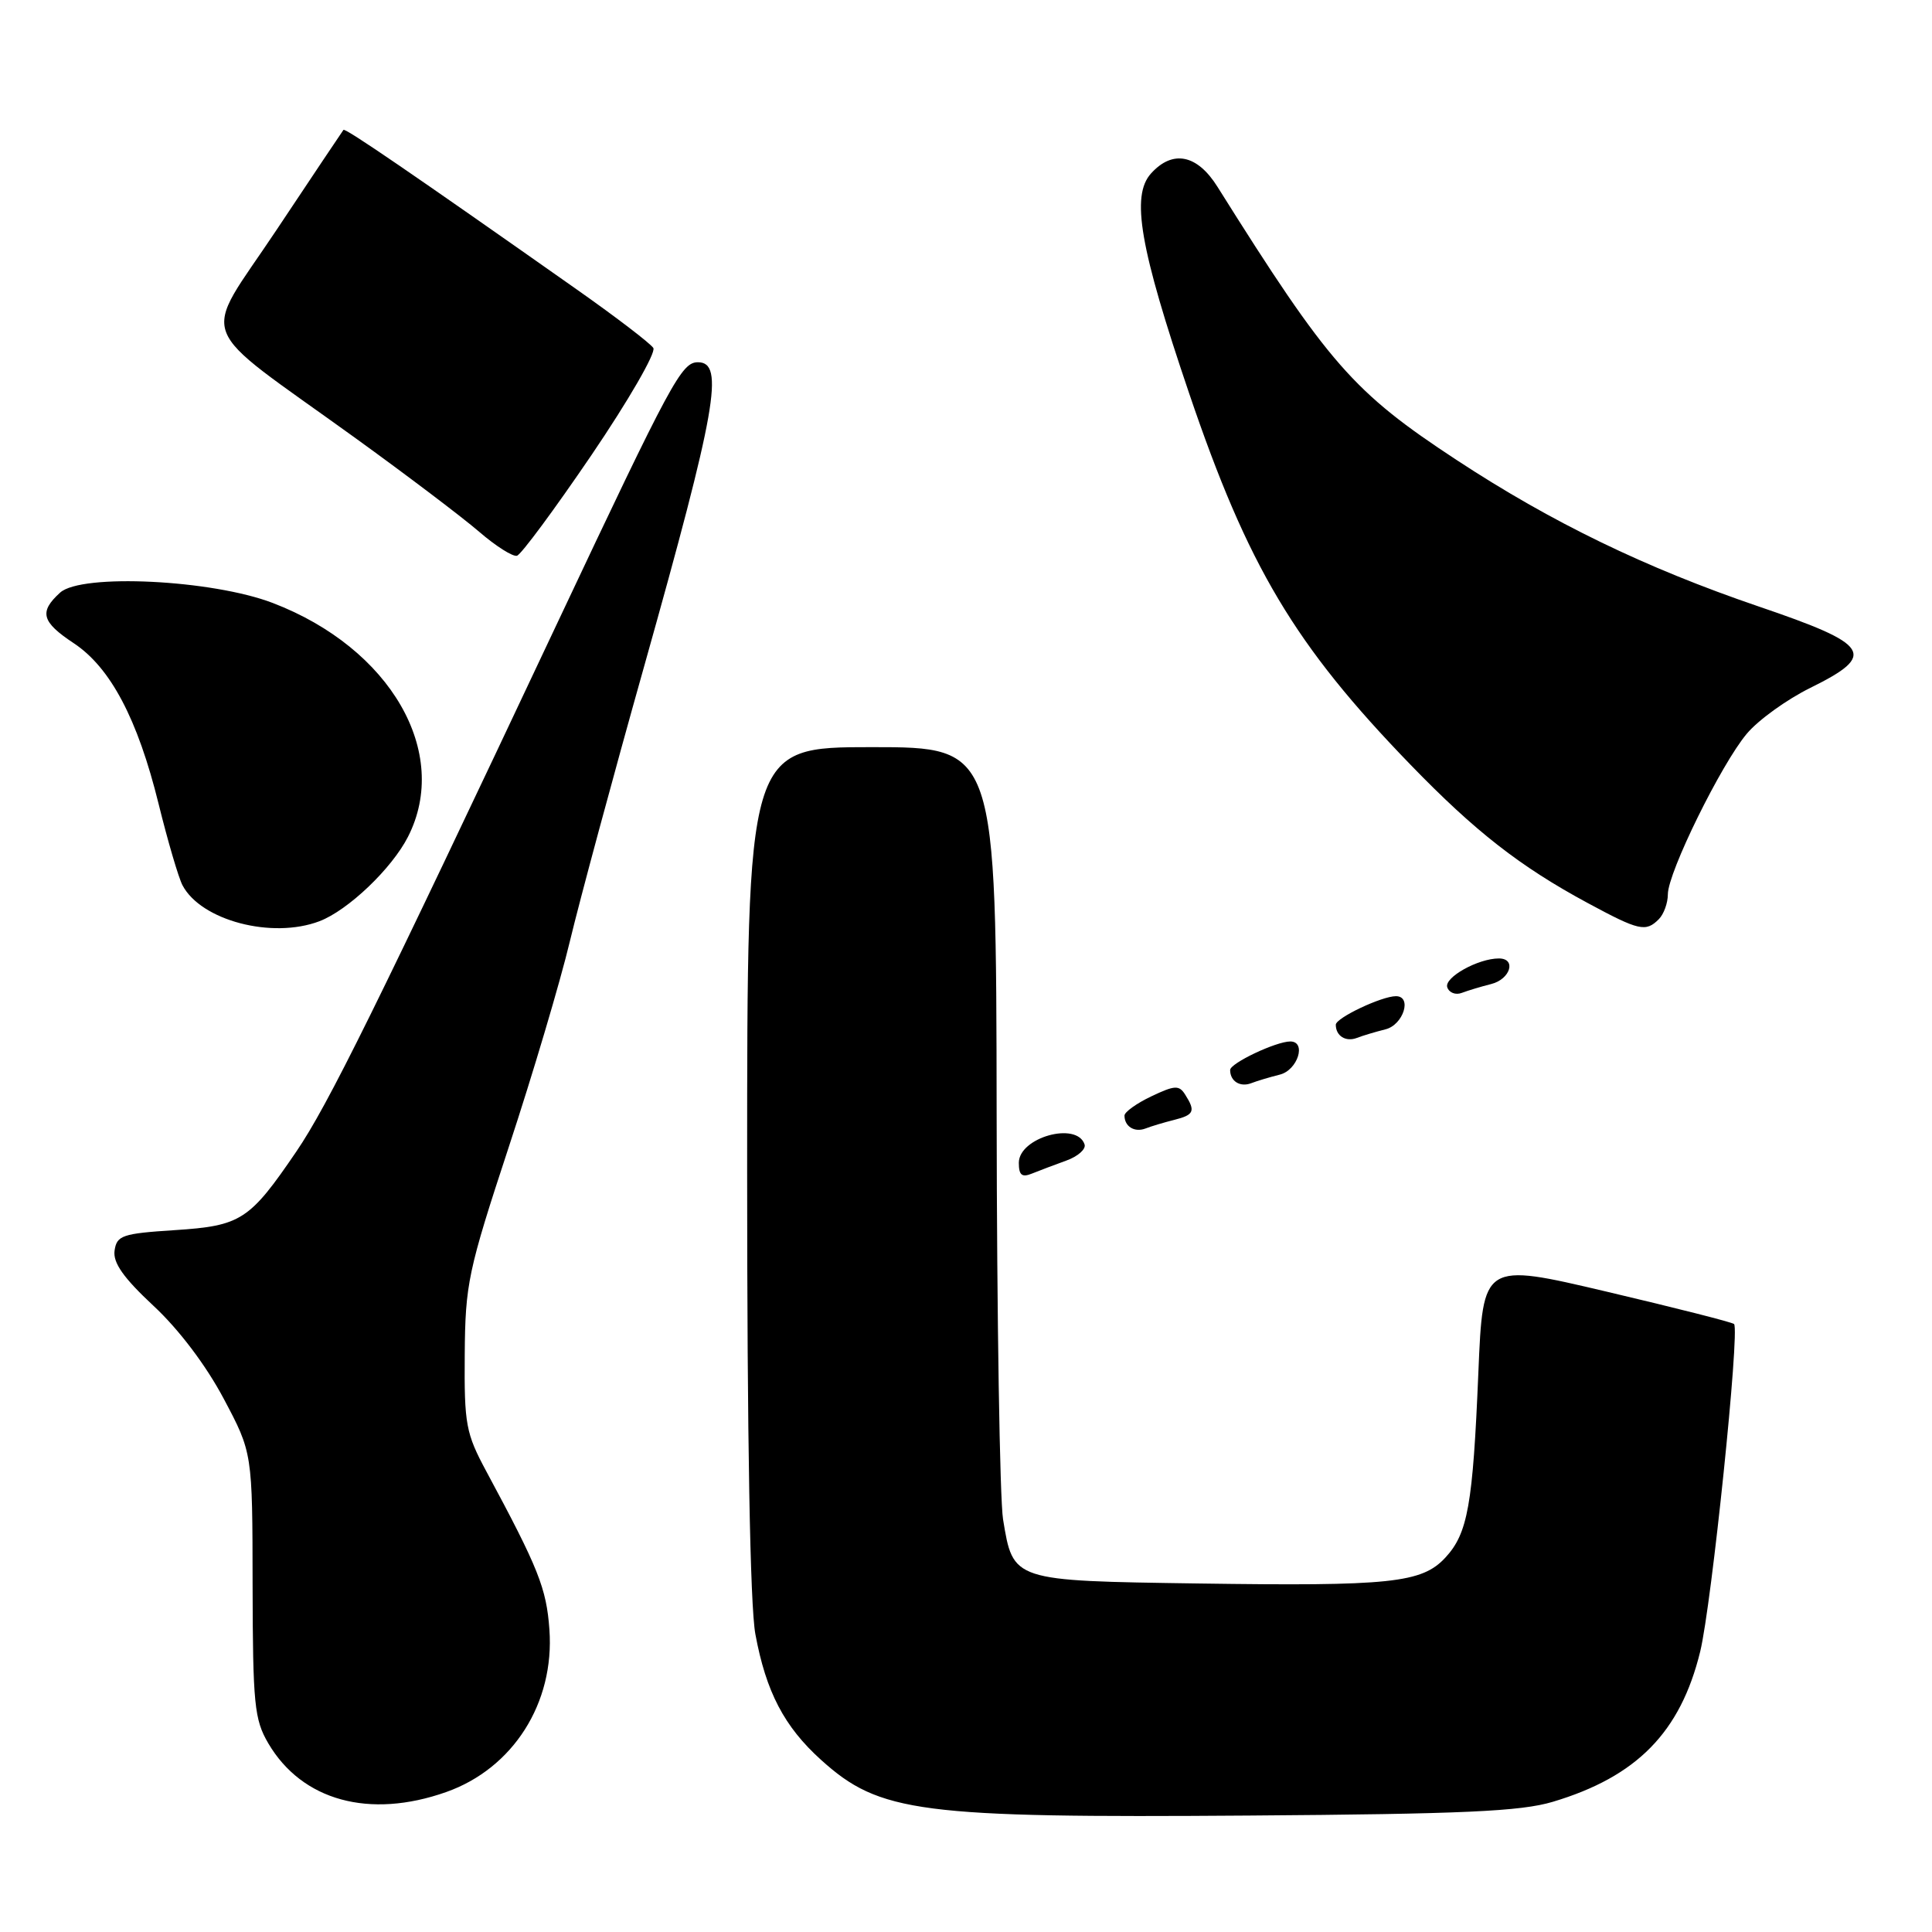 <?xml version="1.0" encoding="UTF-8" standalone="no"?>
<!DOCTYPE svg PUBLIC "-//W3C//DTD SVG 1.1//EN" "http://www.w3.org/Graphics/SVG/1.1/DTD/svg11.dtd" >
<svg xmlns="http://www.w3.org/2000/svg" xmlns:xlink="http://www.w3.org/1999/xlink" version="1.1" viewBox="0 0 256 256">
 <g >
 <path fill="currentColor"
d=" M 205.75 238.75 C 216.89 235.42 222.66 229.54 225.28 218.86 C 226.80 212.65 230.56 176.23 229.77 175.44 C 229.55 175.21 221.97 173.29 212.93 171.16 C 196.50 167.29 196.50 167.29 195.89 181.89 C 195.16 199.45 194.49 203.18 191.52 206.39 C 188.40 209.76 184.27 210.19 158.78 209.82 C 134.06 209.46 134.26 209.52 132.91 201.32 C 132.48 198.67 132.09 174.56 132.06 147.75 C 132.00 99.00 132.00 99.00 115.50 99.00 C 99.00 99.00 99.00 99.00 99.00 154.82 C 99.00 190.86 99.39 212.72 100.09 216.53 C 101.50 224.17 103.91 228.79 108.80 233.20 C 116.56 240.21 121.79 240.89 165.50 240.57 C 193.85 240.37 201.50 240.02 205.75 238.75 Z  M 59.11 237.46 C 67.99 234.33 73.50 225.65 72.80 215.93 C 72.41 210.46 71.35 207.80 64.46 195.00 C 61.72 189.91 61.51 188.75 61.58 179.50 C 61.65 170.12 62.01 168.42 67.41 152.00 C 70.58 142.38 74.23 130.10 75.51 124.73 C 76.80 119.35 81.23 102.93 85.37 88.23 C 94.93 54.22 96.03 48.00 92.48 48.00 C 90.31 48.00 88.98 50.47 73.94 82.36 C 49.73 133.73 43.44 146.46 39.27 152.58 C 33.06 161.70 31.94 162.43 23.15 163.00 C 16.19 163.45 15.47 163.70 15.18 165.72 C 14.96 167.33 16.36 169.32 20.34 173.03 C 23.69 176.14 27.30 180.92 29.63 185.31 C 33.45 192.50 33.45 192.50 33.47 210.00 C 33.50 225.82 33.70 227.84 35.55 231.00 C 40.02 238.60 48.94 241.05 59.11 237.46 Z  M 141.30 153.78 C 142.83 153.23 143.92 152.26 143.71 151.64 C 142.69 148.56 135.00 150.72 135.00 154.08 C 135.00 155.72 135.41 156.05 136.75 155.50 C 137.71 155.11 139.76 154.34 141.30 153.78 Z  M 155.59 148.39 C 158.22 147.73 158.44 147.24 157.04 145.04 C 156.24 143.76 155.65 143.80 152.56 145.27 C 150.60 146.20 149.00 147.35 149.00 147.82 C 149.00 149.27 150.33 150.09 151.79 149.53 C 152.56 149.23 154.27 148.72 155.59 148.39 Z  M 169.59 142.39 C 171.96 141.79 173.15 138.00 170.97 138.00 C 169.08 138.00 163.00 140.88 163.00 141.78 C 163.00 143.27 164.32 144.09 165.79 143.53 C 166.56 143.23 168.27 142.72 169.59 142.39 Z  M 183.59 136.39 C 185.96 135.79 187.15 132.00 184.97 132.00 C 183.08 132.00 177.00 134.88 177.00 135.78 C 177.00 137.27 178.32 138.09 179.79 137.53 C 180.56 137.23 182.27 136.72 183.59 136.39 Z  M 197.59 130.39 C 200.14 129.75 200.97 127.00 198.61 127.00 C 195.85 127.00 191.33 129.52 191.77 130.82 C 192.01 131.54 192.88 131.88 193.70 131.56 C 194.52 131.25 196.27 130.72 197.59 130.39 Z  M 42.32 122.07 C 46.11 120.63 51.91 115.10 54.06 110.88 C 59.75 99.72 51.75 85.88 36.15 79.90 C 28.09 76.81 10.80 75.97 7.97 78.52 C 5.15 81.08 5.50 82.40 9.76 85.22 C 14.64 88.45 18.24 95.27 21.01 106.50 C 22.23 111.45 23.66 116.31 24.18 117.30 C 26.64 121.98 36.05 124.45 42.32 122.07 Z  M 219.80 121.80 C 220.46 121.14 221.00 119.65 221.00 118.50 C 221.00 115.62 228.07 101.24 231.47 97.21 C 232.99 95.40 236.77 92.68 239.87 91.15 C 248.76 86.76 247.91 85.42 233.00 80.35 C 218.02 75.24 205.62 69.23 193.05 60.98 C 179.29 51.95 176.09 48.29 161.32 24.75 C 158.63 20.46 155.39 19.81 152.52 22.98 C 149.83 25.95 151.03 32.85 157.55 52.07 C 165.36 75.09 171.54 85.47 186.91 101.34 C 195.46 110.17 201.43 114.83 210.37 119.65 C 217.19 123.33 218.07 123.53 219.80 121.80 Z  M 78.38 60.29 C 83.26 53.10 86.95 46.72 86.57 46.11 C 86.20 45.51 81.53 41.94 76.19 38.19 C 54.63 23.01 45.74 16.93 45.51 17.21 C 45.38 17.37 41.38 23.35 36.62 30.50 C 26.61 45.54 25.43 42.41 47.00 57.98 C 53.88 62.95 61.30 68.57 63.50 70.47 C 65.70 72.37 67.95 73.79 68.50 73.64 C 69.05 73.49 73.49 67.48 78.38 60.29 Z "/>
</g>
</svg>